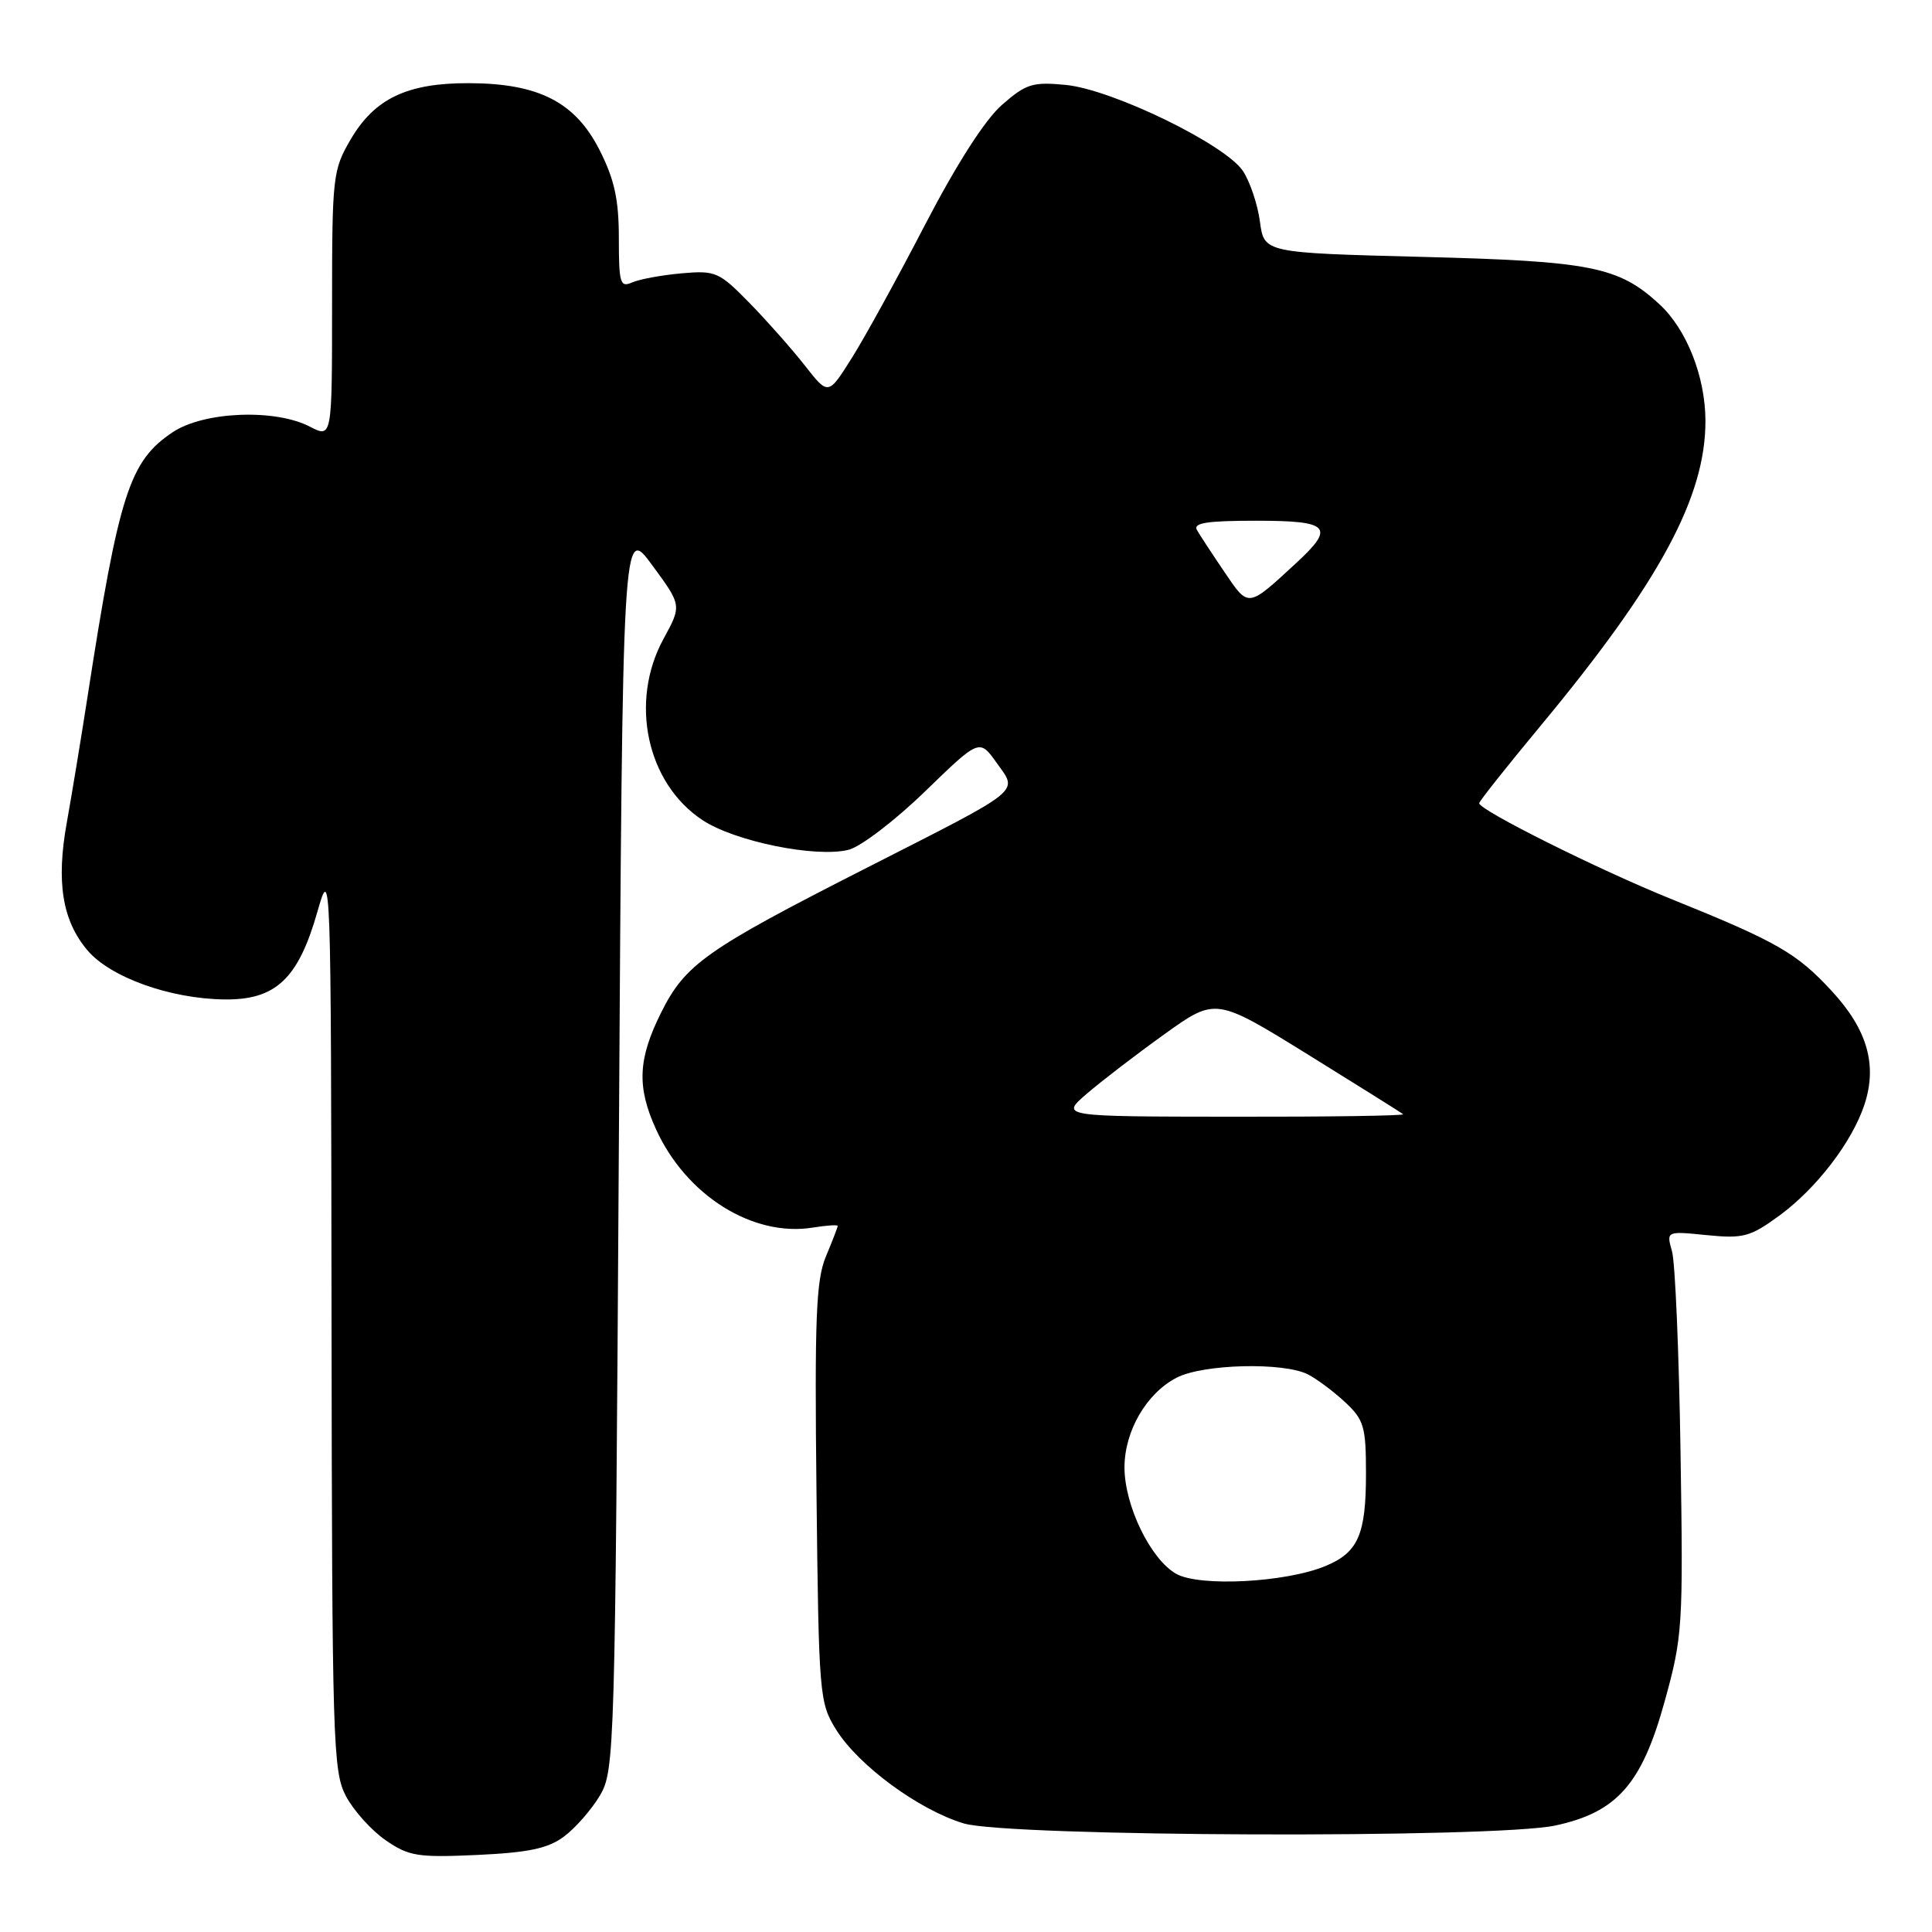 <?xml version="1.0" encoding="UTF-8" standalone="no"?>
<!DOCTYPE svg PUBLIC "-//W3C//DTD SVG 1.1//EN" "http://www.w3.org/Graphics/SVG/1.1/DTD/svg11.dtd" >
<svg xmlns="http://www.w3.org/2000/svg" xmlns:xlink="http://www.w3.org/1999/xlink" version="1.1" viewBox="0 0 256 256">
 <g >
 <path fill="currentColor"
d=" M 74.75 243.34 C 76.26 242.21 78.40 239.76 79.50 237.90 C 81.44 234.59 81.51 232.23 82.00 152.02 C 82.50 69.55 82.50 69.55 86.42 74.89 C 90.34 80.22 90.34 80.22 87.92 84.65 C 83.37 92.98 85.69 103.78 93.07 108.66 C 97.35 111.50 108.13 113.69 112.45 112.60 C 114.04 112.20 118.59 108.73 122.56 104.88 C 129.78 97.88 129.78 97.88 132.06 101.08 C 134.90 105.07 135.84 104.31 114.63 115.10 C 93.54 125.83 90.79 127.77 87.60 134.18 C 84.53 140.33 84.37 144.01 86.91 149.60 C 90.90 158.40 99.75 163.95 107.71 162.66 C 109.52 162.37 111.00 162.27 111.00 162.44 C 111.00 162.61 110.30 164.43 109.44 166.48 C 108.13 169.62 107.93 174.60 108.19 197.85 C 108.49 224.71 108.57 225.61 110.80 229.20 C 113.75 233.94 121.75 239.82 127.69 241.61 C 133.60 243.39 198.02 243.62 206.09 241.89 C 214.25 240.14 217.55 236.40 220.56 225.50 C 222.96 216.84 223.04 215.59 222.68 192.50 C 222.48 179.30 221.97 167.29 221.55 165.81 C 220.79 163.12 220.79 163.12 226.15 163.66 C 230.98 164.14 231.91 163.90 235.75 161.09 C 240.68 157.49 245.41 151.33 247.05 146.36 C 248.78 141.11 247.43 136.42 242.73 131.33 C 238.09 126.29 235.47 124.78 221.36 119.09 C 211.80 115.23 196.00 107.34 196.00 106.43 C 196.00 106.18 199.64 101.59 204.08 96.24 C 219.90 77.18 226.02 65.85 225.98 55.71 C 225.95 49.86 223.48 43.62 219.87 40.30 C 214.47 35.33 210.84 34.61 188.50 34.04 C 167.50 33.50 167.50 33.50 166.95 29.38 C 166.65 27.11 165.64 24.10 164.71 22.68 C 162.40 19.15 147.37 11.84 141.20 11.25 C 136.83 10.83 135.96 11.10 132.75 13.91 C 130.50 15.89 126.76 21.73 122.58 29.77 C 118.95 36.77 114.58 44.73 112.86 47.45 C 109.75 52.40 109.75 52.40 106.66 48.45 C 104.96 46.28 101.65 42.54 99.32 40.15 C 95.27 36.02 94.83 35.82 90.28 36.22 C 87.65 36.46 84.71 37.00 83.75 37.43 C 82.18 38.13 82.00 37.53 82.00 31.57 C 82.00 26.44 81.42 23.79 79.45 19.89 C 76.22 13.53 71.40 11.05 62.15 11.02 C 53.97 10.99 49.64 13.05 46.47 18.47 C 44.10 22.51 44.00 23.37 44.00 40.36 C 44.00 58.05 44.00 58.05 41.05 56.53 C 36.44 54.14 27.01 54.52 22.90 57.26 C 17.15 61.09 15.77 65.37 11.57 92.50 C 10.72 98.00 9.49 105.42 8.85 109.00 C 7.43 116.87 8.25 121.96 11.57 125.90 C 14.59 129.49 22.51 132.34 29.73 132.43 C 36.52 132.52 39.51 129.72 42.04 120.87 C 43.85 114.53 43.86 114.76 43.93 174.52 C 44.00 230.93 44.11 234.74 45.85 238.02 C 46.87 239.93 49.23 242.55 51.10 243.84 C 54.17 245.96 55.34 246.15 63.25 245.79 C 70.09 245.47 72.61 244.93 74.75 243.34 Z  M 155.85 208.54 C 152.46 206.62 149.00 199.50 149.00 194.43 C 149.01 189.61 151.91 184.62 155.91 182.55 C 159.42 180.73 170.10 180.47 173.32 182.12 C 174.52 182.74 176.74 184.40 178.25 185.81 C 180.73 188.13 181.00 189.04 181.00 195.25 C 181.00 203.34 179.97 205.70 175.65 207.50 C 170.40 209.69 158.96 210.29 155.85 208.54 Z  M 144.00 144.93 C 145.93 143.27 150.55 139.72 154.29 137.04 C 161.08 132.17 161.08 132.17 173.29 139.72 C 180.00 143.88 185.69 147.44 185.92 147.64 C 186.15 147.84 176.02 147.99 163.42 147.97 C 140.50 147.95 140.50 147.95 144.00 144.93 Z  M 162.25 75.80 C 160.65 73.44 159.01 70.94 158.61 70.25 C 158.05 69.29 159.87 69.00 166.44 69.00 C 176.20 69.00 176.96 69.80 171.75 74.61 C 165.28 80.58 165.47 80.55 162.25 75.80 Z "/>
</g>
</svg>